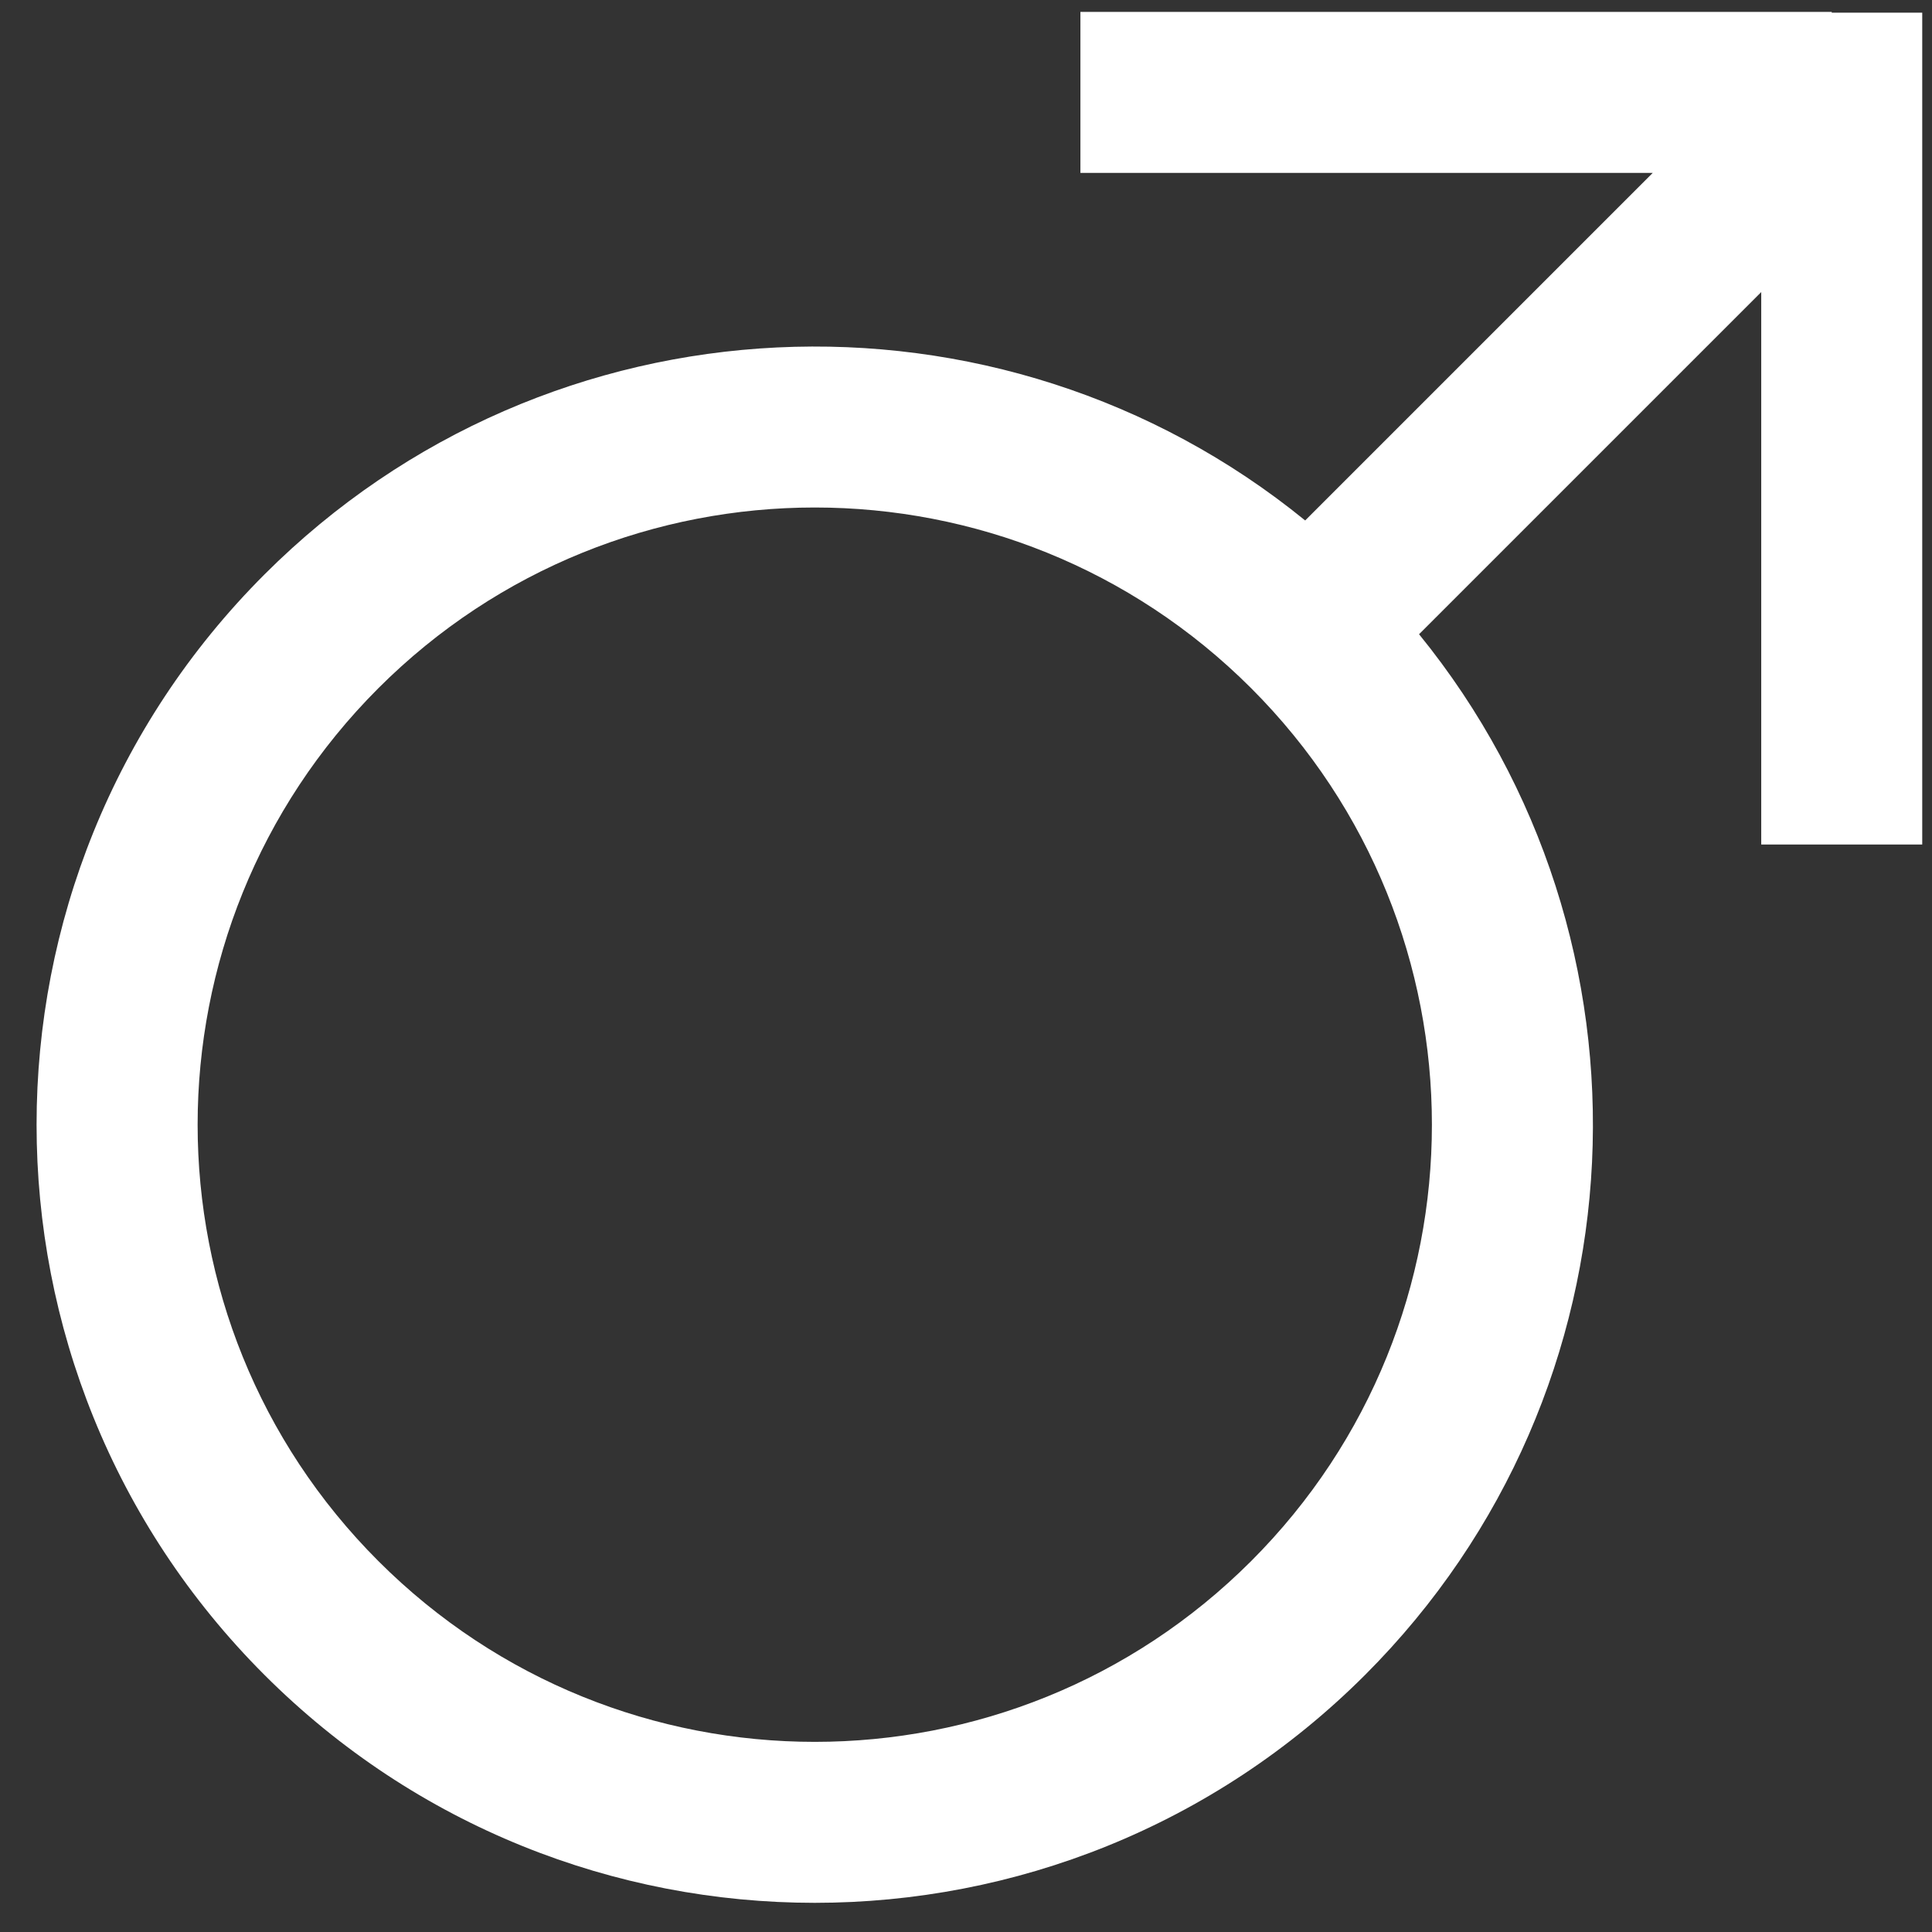 <?xml version="1.0" encoding="UTF-8"?>
<svg width="18px" height="18px" viewBox="0 0 18 18" version="1.1" xmlns="http://www.w3.org/2000/svg" xmlns:xlink="http://www.w3.org/1999/xlink">
    <rect x="0" y="0" width="18" height="18" fill="#333333" stroke="none"/>
    <!-- Generator: Sketch 54.1 (76490) - https://sketchapp.com -->
    <title>合并形状 2</title>
    <desc>Created with Sketch.</desc>
    <g id="组件" stroke="none" stroke-width="1" fill="none" fill-rule="evenodd">
        <g id="女备份" transform="translate(-4, -5)" fill="#FFFFFF" fill-rule="nonzero">
            <g id="矩形-2" transform="translate(1, 1)">
                <g id="编组">
                    <g id="合并形状-2" transform="translate(3.341, 4.111)">
                        <path d="M16.068,2.61 L12.88,5.798 C15.196,8.646 15.029,12.842 12.377,15.494 C9.545,18.325 4.955,18.325 2.123,15.494 C-0.708,12.663 -0.708,8.072 2.123,5.241 C4.776,2.589 8.972,2.421 11.819,4.738 L15.057,1.5 L9.725,1.5 L9.725,1.00152015e-14 L16.725,1.13010806e-14 L16.725,0.007 L17.568,0.007 L17.568,7.757 L16.068,7.757 L16.068,2.61 Z M3.184,14.433 C5.43,16.679 9.07,16.679 11.316,14.433 C13.561,12.188 13.561,8.547 11.316,6.301 C9.07,4.056 5.43,4.056 3.184,6.301 C0.939,8.547 0.939,12.188 3.184,14.433 Z" id="合并形状"></path>
                    </g>
                </g>
            </g>
        </g>
    </g>
</svg>